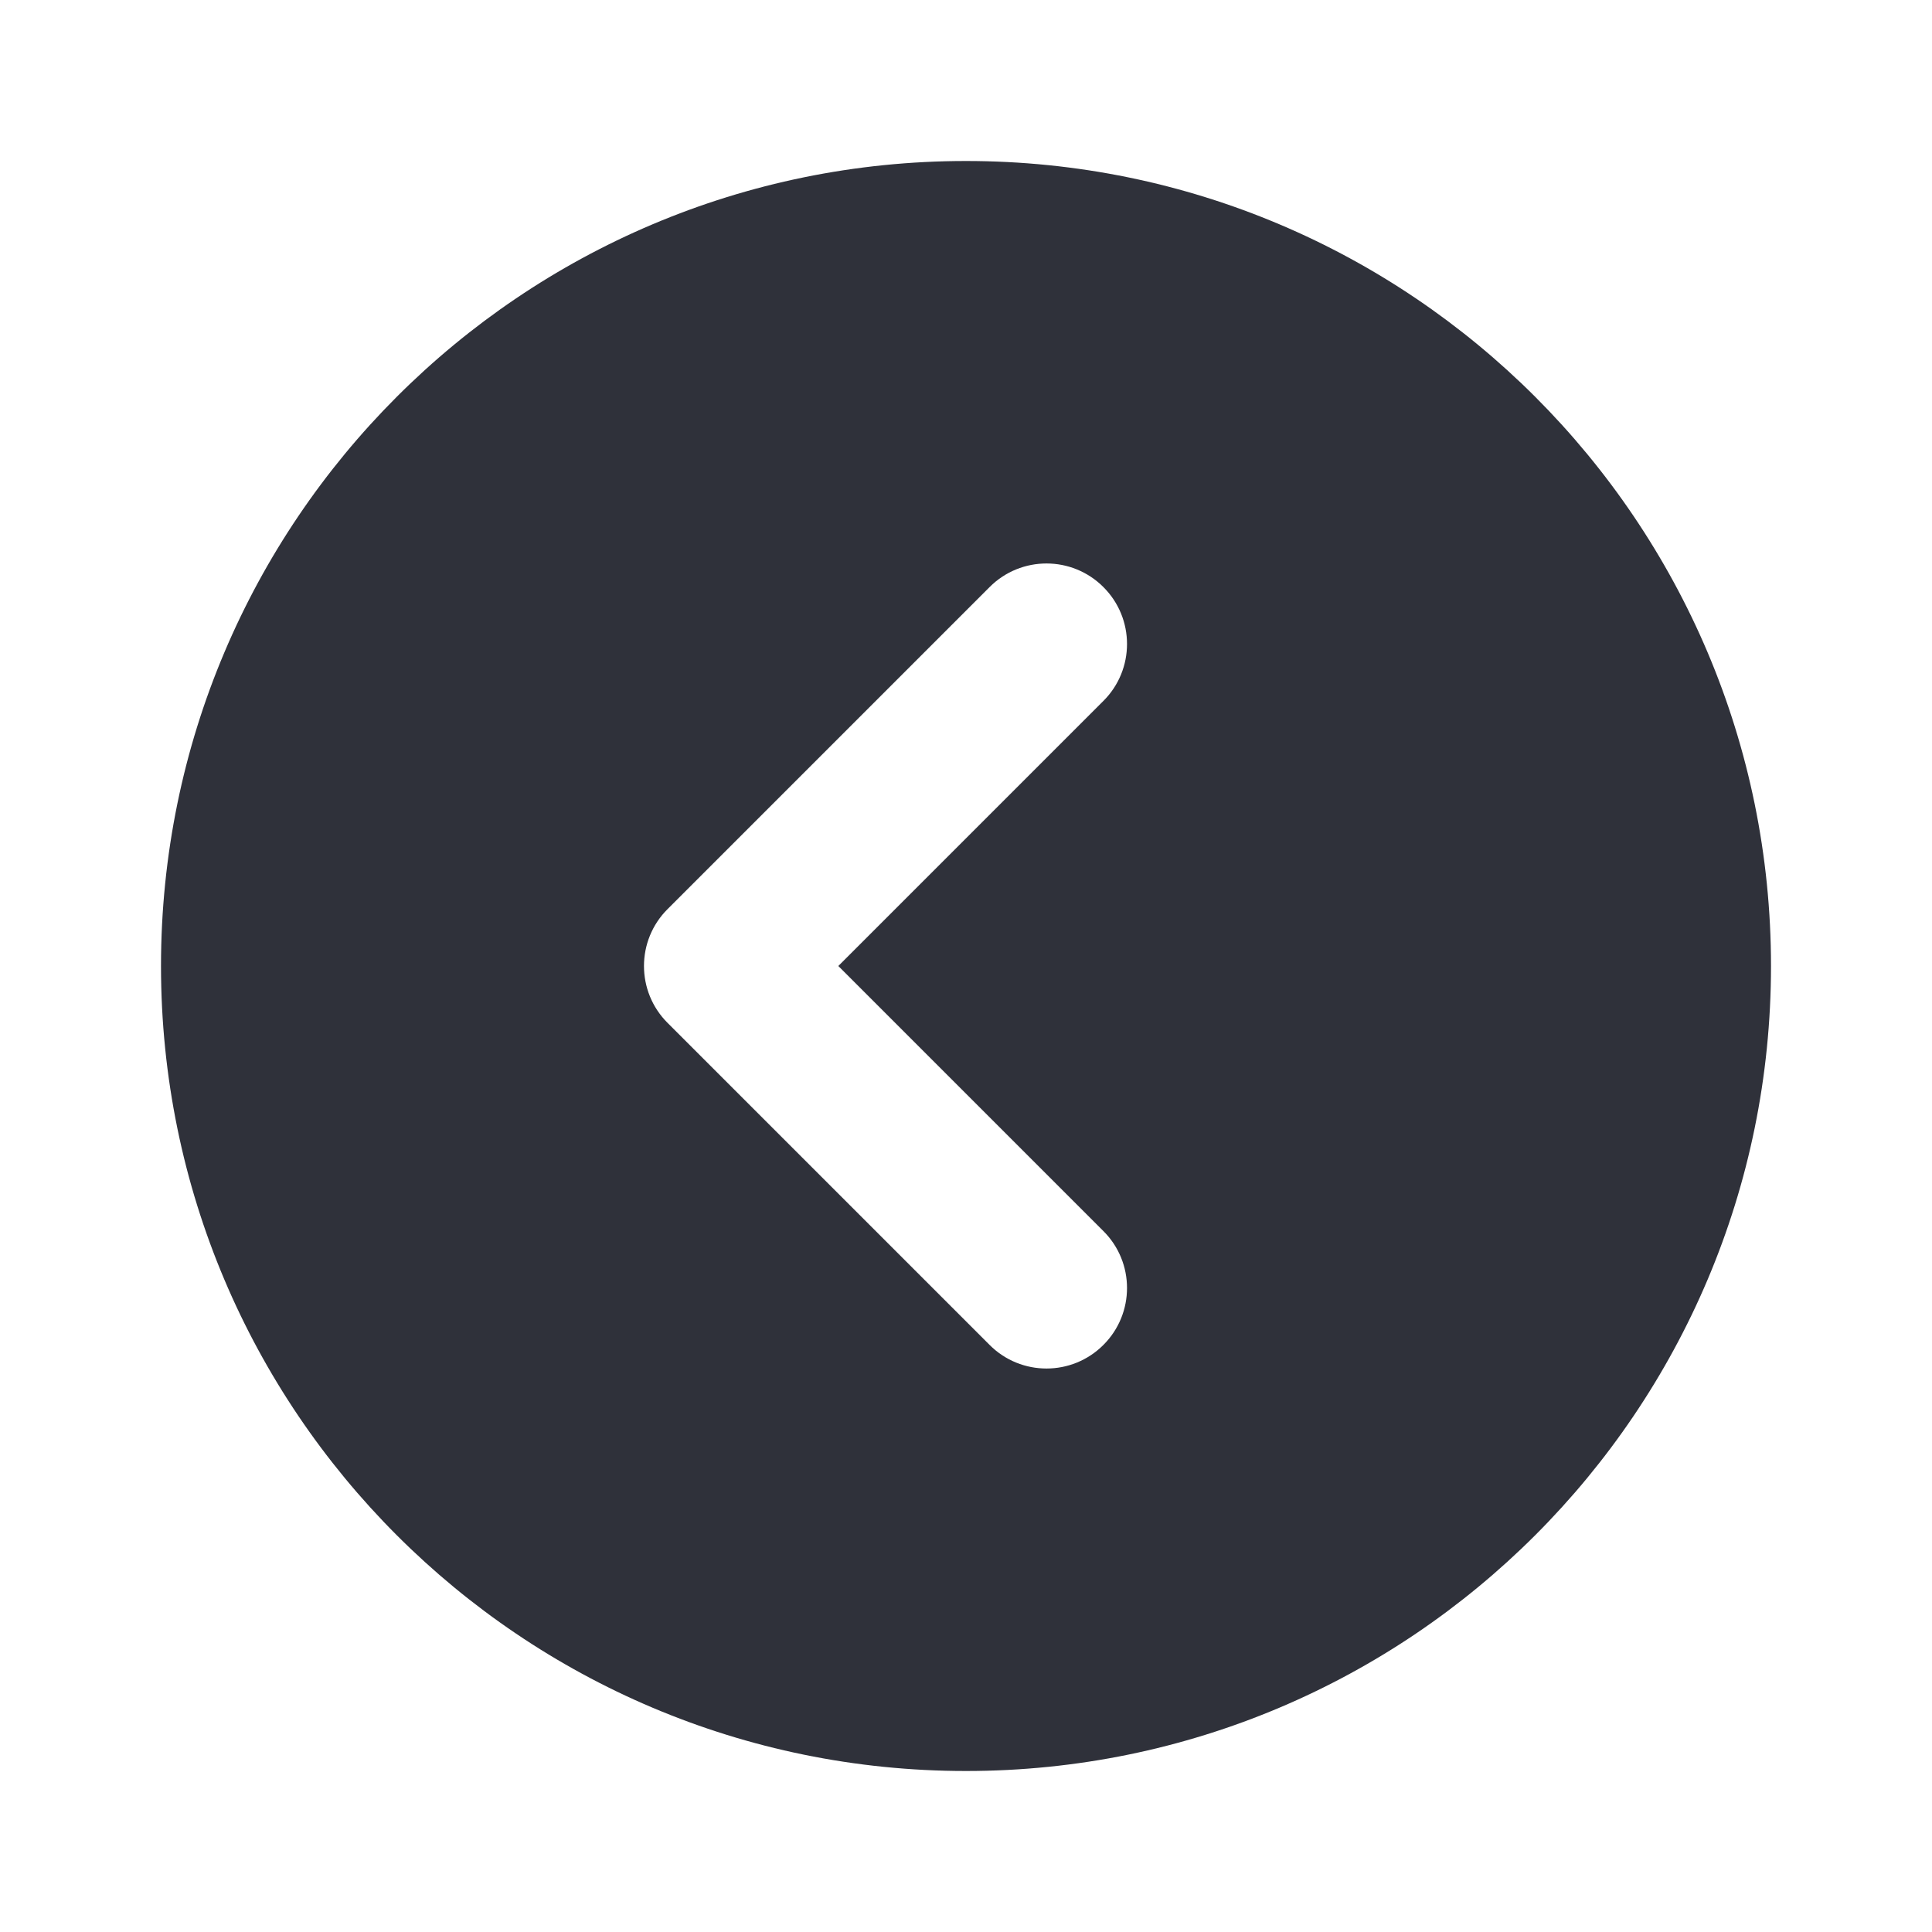 <?xml version="1.0" encoding="UTF-8"?>
<svg width="24px" height="24px" viewBox="0 0 24 24" version="1.1" xmlns="http://www.w3.org/2000/svg" xmlns:xlink="http://www.w3.org/1999/xlink">
    <title>Vector Files/24x24/Actions/Chevron Left (Filled)</title>
    <g id="Symbols" stroke="none" stroke-width="1" fill="none" fill-rule="evenodd">
        <g id="24x24/Actions/Chevron-Left-(Filled)" fill="#2F313A">
            <path d="M22,12 C22,17.523 17.522,22 12,22 C6.477,22 2,17.523 2,12 C2,6.478 6.477,2 12,2 C17.522,2 22,6.478 22,12 Z M10.414,12 L13.707,8.707 C14.098,8.317 14.098,7.683 13.707,7.293 C13.317,6.902 12.683,6.902 12.293,7.293 L8.293,11.293 C7.902,11.683 7.902,12.317 8.293,12.707 L12.293,16.707 C12.683,17.098 13.317,17.098 13.707,16.707 C14.098,16.317 14.098,15.683 13.707,15.293 L10.414,12 Z" id="Chevron-Left-(Filled)"></path>
        </g>
    </g>
</svg>